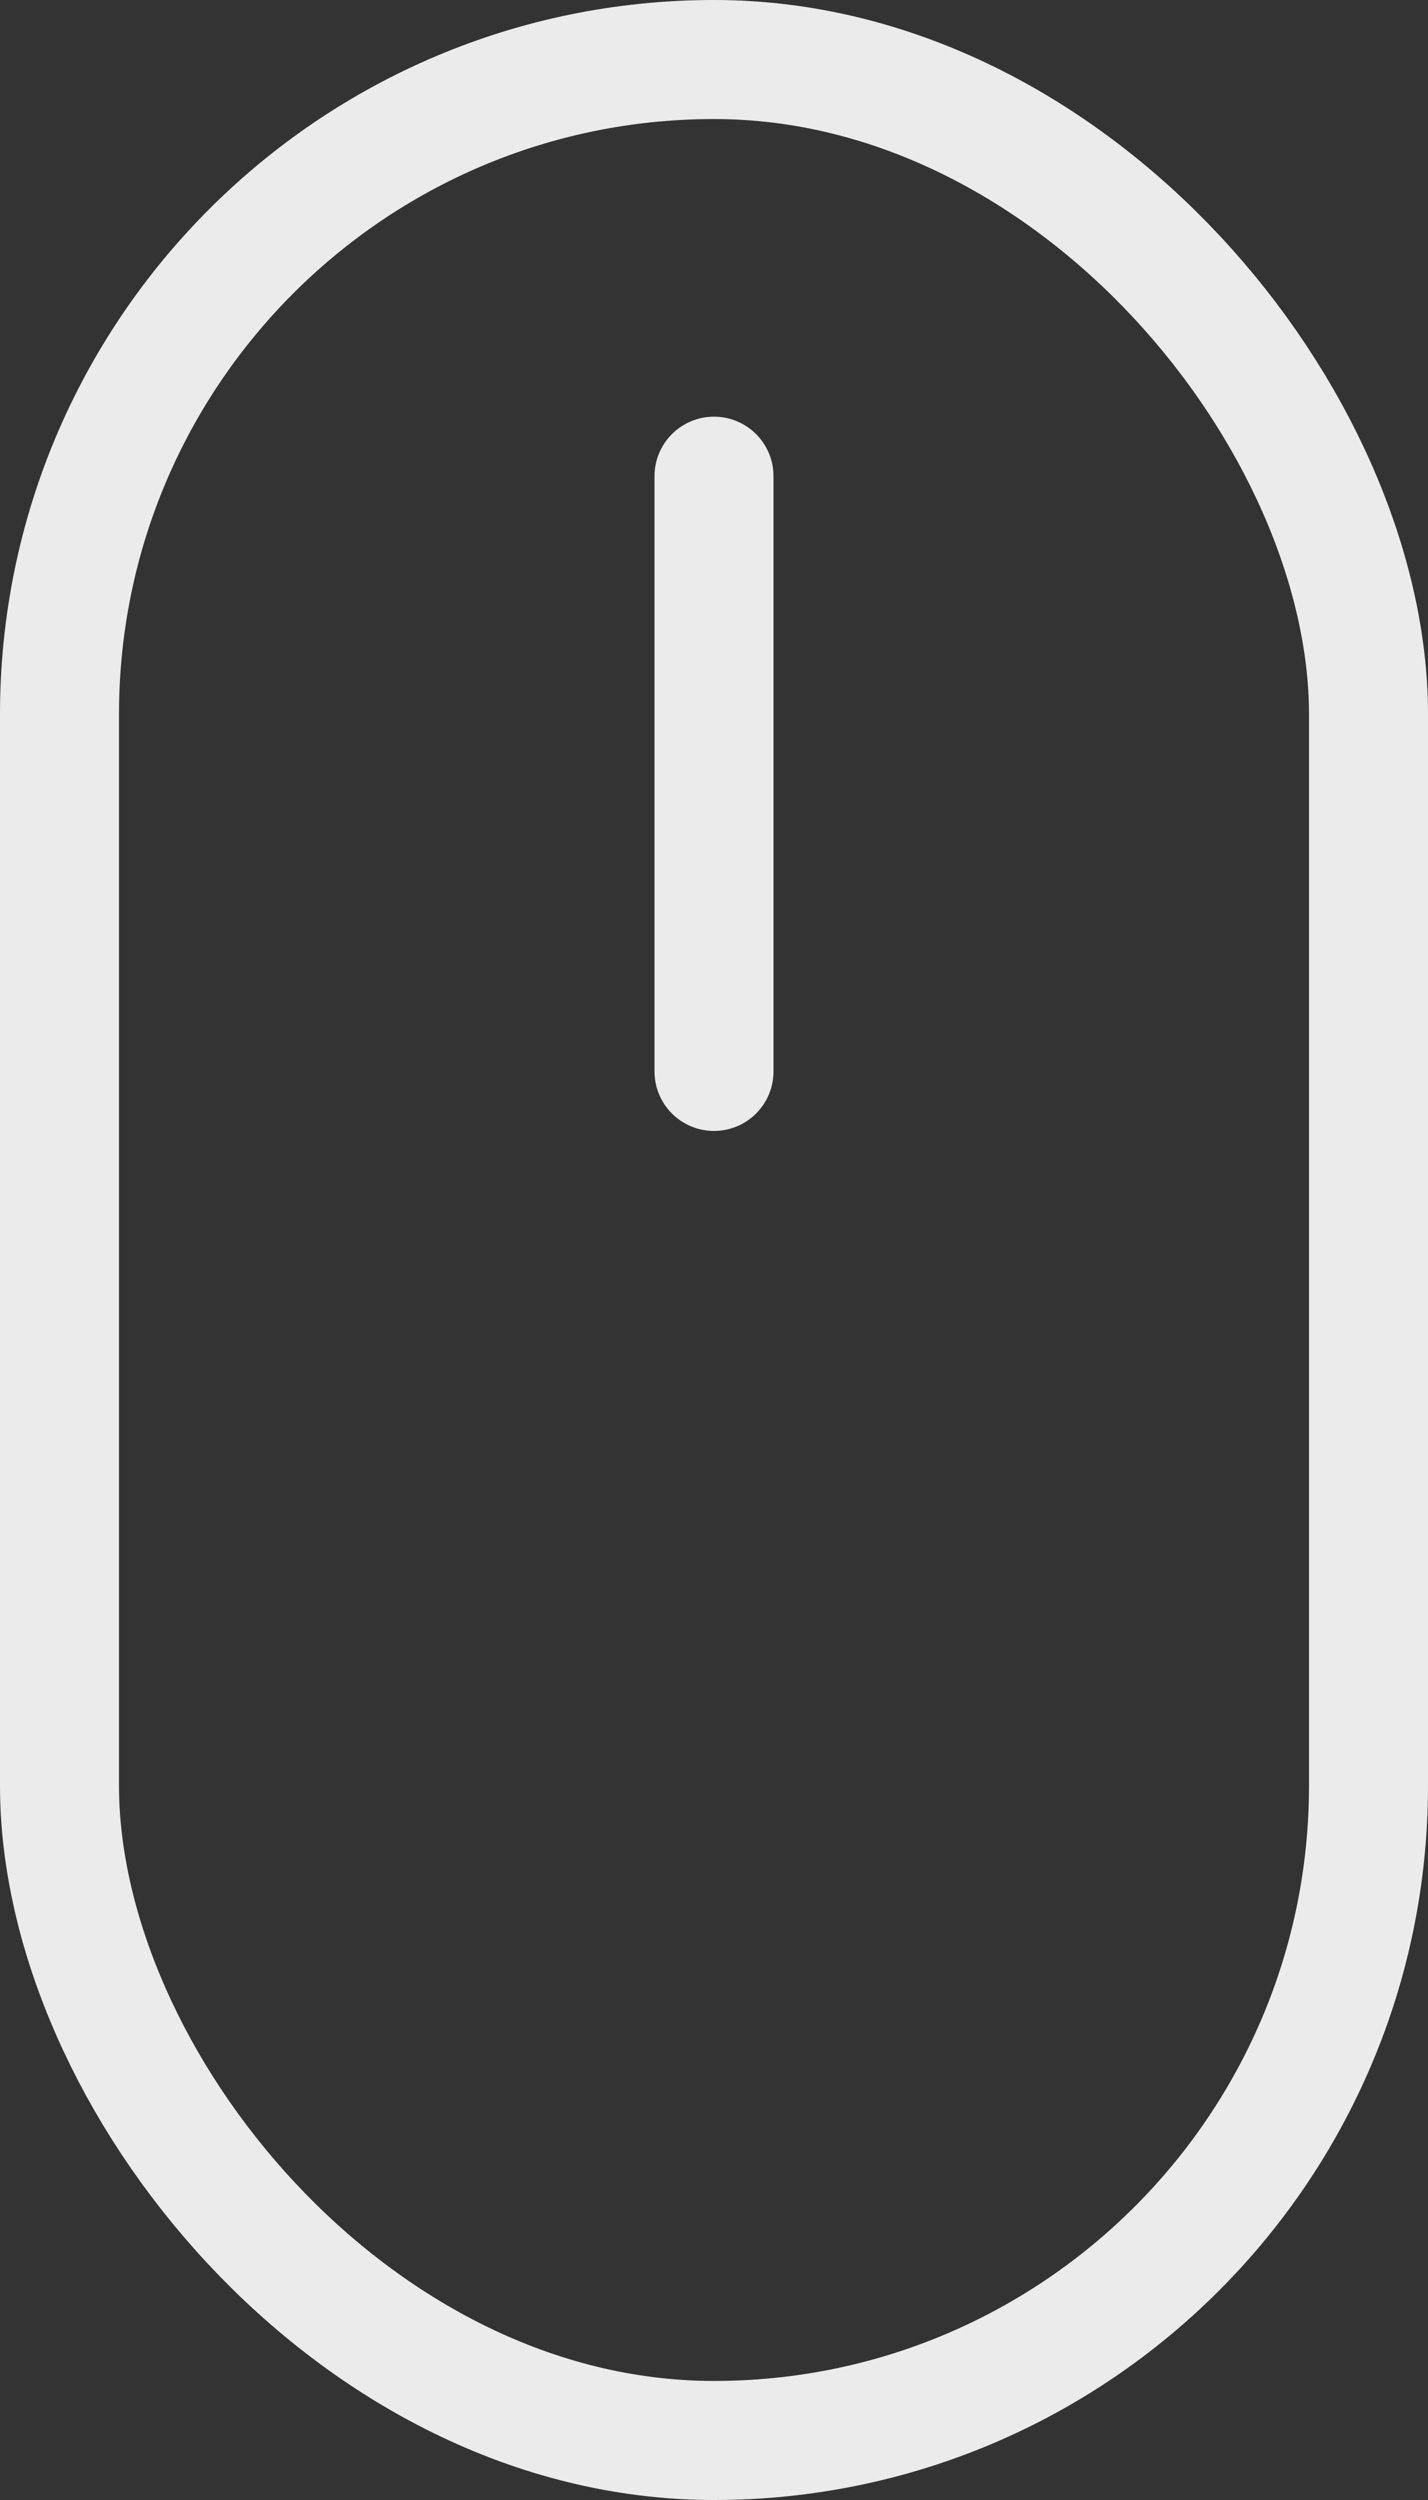 <svg width="24" height="42" viewBox="0 0 24 42" fill="none" xmlns="http://www.w3.org/2000/svg">
<rect x="0" y="0" width="24" height="42" fill="#333333" stroke="none"/>
<rect x="1" y="1" width="22" height="40" rx="11" stroke="white" stroke-opacity="0.9" stroke-width="2"/>
<line x1="12" y1="8" x2="12" y2="18" stroke="white" stroke-opacity="0.9" stroke-width="2" stroke-linecap="round"/>
</svg>
